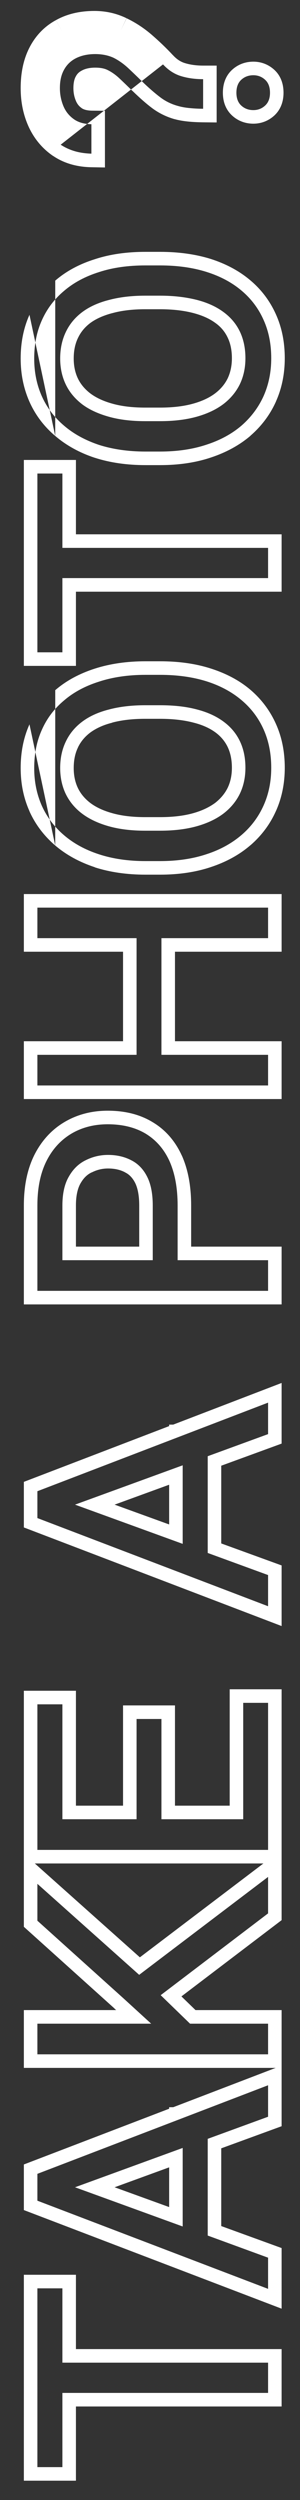 <svg width="13" height="108" viewBox="0 0 13 108" fill="none" xmlns="http://www.w3.org/2000/svg">
<rect x="0" y="0" width="13" height="108" fill="#333333" stroke="none"/>
<path fill-rule="evenodd" clip-rule="evenodd" d="M1.62 106.579H2.704V103.373H11.617V102.066H2.704V98.855H1.62V106.579ZM3.29 101.48H12.203V103.959H3.29V107.165H1.034V98.269H3.29V101.48ZM1.62 93.909L11.617 90.082V91.442L9.001 92.397V96.575L11.617 97.531V98.878L1.62 95.069V93.909ZM7.916 96.183V92.79L3.251 94.489L7.916 96.183ZM4.966 94.489L7.33 95.345V93.628L4.966 94.489ZM1.034 95.474L12.203 99.734V97.115L9.587 96.165V92.807L12.203 91.852V86.835H8.472L7.862 86.244L12.203 82.95V72.976H9.953V78.004H7.582V73.673H5.332V78.004H3.29V73.04H1.034V83.237L4.961 86.765L4.963 86.771L5.033 86.835H1.034V89.332H11.946L7.506 91.031H7.33V91.096L1.034 93.504V95.474ZM6.55 87.422H1.62V88.746H11.617V87.422H8.235L6.963 86.191L11.617 82.657V81.081L6.031 85.312L1.62 81.38V82.974L5.355 86.332L6.55 87.422ZM6.061 84.556L11.414 80.501H1.509L6.061 84.556ZM1.62 79.915H11.617V73.562H10.539V78.59H6.996V74.259H5.918V78.59H2.704V73.626H1.62V79.915ZM1.62 64.42L11.617 60.593V61.953L9.001 62.908V67.087L11.617 68.042V69.389L1.62 65.58V64.42ZM7.916 66.694V63.301L3.251 65L7.916 66.694ZM4.966 65L7.33 65.856V64.139L4.966 65ZM1.034 65.985L12.203 70.245V67.626L9.587 66.676V63.318L12.203 62.363V59.743L7.506 61.543H7.33V61.607L1.034 64.016V65.985ZM11.617 54.44V55.764H1.62V52.078C1.62 51.322 1.75 50.684 2.011 50.162C2.272 49.64 2.634 49.248 3.096 48.972C3.553 48.703 4.078 48.568 4.668 48.568C5.309 48.568 5.856 48.703 6.309 48.972C6.763 49.248 7.108 49.64 7.346 50.162C7.579 50.684 7.697 51.322 7.697 52.078V54.44H11.617ZM6.619 52.078C6.619 51.562 6.536 51.141 6.371 50.824C6.207 50.502 5.977 50.267 5.685 50.121C5.392 49.969 5.058 49.892 4.682 49.892C4.339 49.892 4.016 49.969 3.714 50.121C3.412 50.267 3.169 50.502 2.986 50.824C2.798 51.141 2.704 51.562 2.704 52.078V54.44H6.619V52.078ZM6.033 53.854V52.078C6.033 51.615 5.958 51.299 5.85 51.088C5.736 50.871 5.593 50.73 5.423 50.648L5.416 50.642C5.217 50.537 4.977 50.478 4.682 50.478C4.428 50.478 4.195 50.537 3.976 50.648H3.969C3.784 50.736 3.626 50.883 3.495 51.111L3.491 51.117C3.373 51.322 3.29 51.627 3.29 52.078V53.854H6.033ZM8.283 53.854H12.203V56.35H1.034V52.078C1.034 51.258 1.175 50.525 1.487 49.898C1.794 49.289 2.231 48.802 2.801 48.468C3.358 48.14 3.986 47.982 4.668 47.982C5.392 47.982 6.048 48.134 6.609 48.474C7.174 48.808 7.596 49.3 7.879 49.922H7.881C8.157 50.543 8.283 51.264 8.283 52.078V53.854ZM6.996 40.528V45.568H11.617V46.892H1.62V45.568H5.918V40.528H1.62V39.209H11.617V40.528H6.996ZM5.332 41.114H1.034V38.623H12.203V41.114H7.582V44.981H12.203V47.478H1.034V44.981H5.332V41.114ZM1.812 34.808C1.592 34.31 1.482 33.771 1.482 33.179C1.482 32.569 1.592 32.019 1.812 31.532C2.032 31.034 2.352 30.612 2.773 30.261C3.19 29.903 3.695 29.634 4.291 29.446C4.881 29.253 5.552 29.153 6.303 29.153H6.934C7.685 29.153 8.358 29.247 8.953 29.434C9.548 29.622 10.054 29.897 10.47 30.249C10.887 30.6 11.205 31.022 11.425 31.515C11.645 32.007 11.754 32.558 11.754 33.167C11.754 33.759 11.645 34.298 11.425 34.79C11.205 35.283 10.887 35.711 10.47 36.068C10.054 36.425 9.548 36.707 8.953 36.9C8.358 37.099 7.685 37.199 6.934 37.199H6.303C5.552 37.199 4.881 37.099 4.291 36.906C3.695 36.713 3.19 36.437 2.773 36.08C2.352 35.722 2.032 35.294 1.812 34.808ZM2.393 36.525C1.908 36.109 1.534 35.617 1.277 35.048L1.277 35.042C1.02 34.468 0.896 33.847 0.896 33.179C0.896 32.499 1.019 31.866 1.277 31.292L2.393 36.525ZM2.393 36.525C2.875 36.935 3.45 37.246 4.107 37.463L4.11 37.469C4.769 37.68 5.503 37.785 6.303 37.785H6.934C7.735 37.785 8.472 37.68 9.137 37.457C9.794 37.24 10.37 36.929 10.852 36.513H10.855C11.334 36.097 11.704 35.605 11.959 35.031H11.96C12.217 34.456 12.34 33.829 12.34 33.167C12.34 32.487 12.218 31.855 11.96 31.28C11.704 30.706 11.332 30.208 10.849 29.797C10.365 29.387 9.788 29.088 9.129 28.878C8.467 28.666 7.733 28.567 6.934 28.567H6.303C5.503 28.567 4.771 28.672 4.112 28.883C3.454 29.094 2.877 29.399 2.394 29.815L2.393 36.525ZM9.688 31.175C9.999 31.403 10.235 31.684 10.395 32.019C10.555 32.353 10.635 32.733 10.635 33.167C10.635 33.577 10.555 33.953 10.395 34.286C10.235 34.615 9.999 34.902 9.688 35.142C9.372 35.382 8.985 35.564 8.527 35.693C8.065 35.822 7.534 35.886 6.934 35.886H6.289C5.694 35.886 5.167 35.822 4.71 35.693C4.252 35.564 3.867 35.382 3.556 35.148C3.245 34.914 3.009 34.626 2.849 34.298C2.689 33.964 2.608 33.589 2.608 33.179C2.608 32.751 2.689 32.376 2.849 32.042C3.009 31.702 3.245 31.415 3.556 31.181C3.867 30.946 4.252 30.77 4.71 30.653C5.167 30.53 5.694 30.466 6.289 30.466H6.934C7.534 30.466 8.065 30.524 8.527 30.647C8.985 30.764 9.372 30.94 9.688 31.175ZM8.381 31.216C7.977 31.11 7.497 31.052 6.934 31.052H6.289C5.733 31.052 5.259 31.11 4.862 31.216L4.857 31.222C4.458 31.321 4.146 31.474 3.907 31.649C3.669 31.831 3.496 32.042 3.378 32.288L3.377 32.294C3.26 32.534 3.194 32.827 3.194 33.179C3.194 33.513 3.259 33.8 3.377 34.046C3.494 34.286 3.667 34.498 3.91 34.685C4.151 34.867 4.466 35.019 4.868 35.13C5.263 35.242 5.734 35.3 6.289 35.3H6.934C7.493 35.3 7.969 35.242 8.369 35.13C8.768 35.019 9.085 34.861 9.331 34.679C9.575 34.486 9.75 34.269 9.868 34.029C9.985 33.782 10.049 33.501 10.049 33.167C10.049 32.81 9.983 32.517 9.866 32.27C9.75 32.03 9.578 31.819 9.341 31.643H9.34C9.095 31.462 8.78 31.315 8.381 31.216ZM1.62 28.18H2.704V24.974H11.617V23.668H2.704V20.456H1.62V28.18ZM3.29 23.082H12.203V25.561H3.29V28.766H1.034V19.87H3.29V23.082ZM2.849 14.35C2.689 14.684 2.608 15.065 2.608 15.487C2.608 15.903 2.689 16.272 2.849 16.606C3.009 16.94 3.245 17.221 3.556 17.462C3.867 17.696 4.252 17.872 4.71 18.001C5.167 18.13 5.694 18.194 6.289 18.194H6.934C7.534 18.194 8.065 18.13 8.527 18.001C8.985 17.872 9.372 17.69 9.688 17.45C9.999 17.21 10.235 16.922 10.395 16.594C10.555 16.26 10.635 15.885 10.635 15.475C10.635 15.047 10.555 14.661 10.395 14.326C10.235 13.992 9.999 13.711 9.688 13.483C9.372 13.248 8.985 13.072 8.527 12.955C8.065 12.838 7.534 12.773 6.934 12.773H6.289C5.694 12.773 5.167 12.838 4.71 12.961C4.252 13.078 3.867 13.254 3.556 13.488C3.245 13.723 3.009 14.01 2.849 14.35ZM1.812 17.116C1.592 16.624 1.482 16.079 1.482 15.487C1.482 14.877 1.592 14.332 1.812 13.84C2.032 13.348 2.352 12.92 2.773 12.568C3.19 12.211 3.695 11.941 4.291 11.754C4.881 11.56 5.552 11.466 6.303 11.466H6.934C7.685 11.466 8.358 11.56 8.953 11.748C9.548 11.935 10.054 12.205 10.47 12.557C10.887 12.908 11.205 13.33 11.425 13.828C11.645 14.315 11.754 14.866 11.754 15.475C11.754 16.067 11.645 16.606 11.425 17.104C11.205 17.591 10.887 18.018 10.47 18.382C10.054 18.739 9.548 19.015 8.953 19.208C8.358 19.407 7.685 19.507 6.934 19.507H6.303C5.552 19.507 4.881 19.407 4.291 19.22C3.695 19.02 3.19 18.745 2.773 18.387C2.352 18.03 2.032 17.608 1.812 17.116ZM2.393 18.833C1.908 18.423 1.534 17.93 1.277 17.356H1.277C1.02 16.776 0.896 16.155 0.896 15.487C0.896 14.807 1.019 14.174 1.277 13.6L2.393 18.833ZM2.393 18.833C2.874 19.243 3.45 19.56 4.107 19.776H4.11C4.769 19.988 5.503 20.093 6.303 20.093H6.934C7.735 20.093 8.472 19.988 9.137 19.765C9.794 19.548 10.37 19.237 10.852 18.827L10.855 18.821C11.334 18.405 11.704 17.913 11.959 17.344L11.96 17.338C12.217 16.764 12.34 16.137 12.34 15.475C12.34 14.795 12.218 14.162 11.96 13.588C11.704 13.014 11.332 12.516 10.849 12.111C10.365 11.701 9.788 11.396 9.129 11.185C8.467 10.98 7.733 10.88 6.934 10.88H6.303C5.503 10.88 4.771 10.98 4.112 11.197C3.454 11.402 2.877 11.707 2.394 12.123L2.393 18.833ZM8.381 13.524C7.977 13.418 7.497 13.359 6.934 13.359H6.289C5.733 13.359 5.259 13.418 4.862 13.529H4.857C4.458 13.635 4.146 13.781 3.907 13.957C3.669 14.139 3.496 14.35 3.378 14.602H3.377C3.26 14.848 3.194 15.135 3.194 15.487C3.194 15.821 3.259 16.108 3.377 16.354C3.494 16.594 3.667 16.805 3.91 16.993C4.151 17.174 4.466 17.327 4.868 17.438C5.263 17.55 5.734 17.608 6.289 17.608H6.934C7.493 17.608 7.969 17.55 8.369 17.438C8.768 17.327 9.085 17.174 9.331 16.987C9.575 16.799 9.75 16.583 9.868 16.342C9.985 16.09 10.049 15.809 10.049 15.475C10.049 15.117 9.983 14.825 9.866 14.584C9.75 14.338 9.578 14.127 9.341 13.957H9.34C9.095 13.775 8.78 13.629 8.381 13.524ZM9.388 2.834V5.29L8.796 5.284C8.331 5.278 7.919 5.243 7.575 5.149H7.569C7.216 5.05 6.89 4.891 6.598 4.675C6.338 4.481 6.053 4.229 5.744 3.93H5.741C5.53 3.725 5.332 3.532 5.149 3.362C4.995 3.221 4.835 3.11 4.669 3.028C4.543 2.963 4.368 2.922 4.126 2.922C3.88 2.922 3.702 2.969 3.571 3.034H3.566L3.562 3.04C3.441 3.098 3.355 3.174 3.291 3.291L3.288 3.297C3.228 3.397 3.181 3.561 3.181 3.807C3.181 4.001 3.215 4.176 3.282 4.34C3.338 4.481 3.42 4.587 3.53 4.663L3.535 4.669C3.607 4.721 3.735 4.774 3.969 4.78L4.547 4.786V7.235L3.951 7.224C3.34 7.212 2.782 7.06 2.304 6.737H2.3C1.837 6.421 1.485 5.999 1.245 5.483C1.009 4.968 0.896 4.411 0.896 3.807C0.896 3.157 1.014 2.565 1.277 2.055H1.278L1.798 2.325L1.277 2.055H1.277C1.539 1.545 1.923 1.141 2.423 0.871C2.422 0.871 2.421 0.871 2.421 0.871L2.704 1.381L2.423 0.871H2.423C2.914 0.596 3.477 0.473 4.091 0.473C4.586 0.473 5.054 0.578 5.486 0.789C5.486 0.789 5.485 0.783 5.485 0.783L5.232 1.317L5.488 0.789C5.488 0.789 5.487 0.789 5.486 0.789C5.878 0.977 6.244 1.217 6.583 1.51C6.9 1.785 7.203 2.073 7.492 2.383H7.494C7.666 2.571 7.841 2.676 8.021 2.729C8.254 2.799 8.513 2.834 8.802 2.834H9.388ZM7.064 2.782C7.298 3.034 7.561 3.204 7.854 3.291C8.147 3.379 8.463 3.42 8.802 3.42V4.698C8.587 4.698 8.392 4.686 8.216 4.669C8.031 4.651 7.867 4.622 7.724 4.581C7.44 4.505 7.182 4.382 6.948 4.206C6.715 4.03 6.449 3.801 6.152 3.514C5.936 3.303 5.735 3.11 5.547 2.934C5.355 2.758 5.149 2.612 4.929 2.5C4.705 2.395 4.437 2.336 4.126 2.336C3.81 2.336 3.538 2.395 3.309 2.506C3.08 2.618 2.904 2.782 2.78 3.004C2.656 3.221 2.595 3.485 2.595 3.807C2.595 4.071 2.643 4.323 2.739 4.563C2.835 4.803 2.984 4.991 3.185 5.138C3.382 5.284 3.641 5.36 3.961 5.366V6.638C3.754 6.632 3.559 6.608 3.375 6.567C3.1 6.503 2.852 6.397 2.629 6.251L7.064 2.782ZM10.979 5.343C10.64 5.343 10.322 5.231 10.064 4.997C9.768 4.727 9.658 4.37 9.658 4.006C9.658 3.643 9.766 3.28 10.064 3.01C10.322 2.776 10.64 2.664 10.979 2.664C11.316 2.664 11.627 2.782 11.88 3.01C12.178 3.28 12.286 3.643 12.286 4.006C12.286 4.37 12.175 4.727 11.88 4.997C11.627 5.225 11.316 5.343 10.979 5.343ZM10.457 4.563C10.599 4.692 10.773 4.757 10.979 4.757C11.175 4.757 11.345 4.692 11.486 4.563C11.629 4.434 11.7 4.247 11.7 4.006C11.7 3.76 11.629 3.573 11.486 3.444C11.345 3.315 11.175 3.25 10.979 3.25C10.773 3.25 10.599 3.315 10.457 3.444C10.315 3.573 10.244 3.76 10.244 4.006C10.244 4.247 10.315 4.434 10.457 4.563Z" fill="white"/>
</svg>
